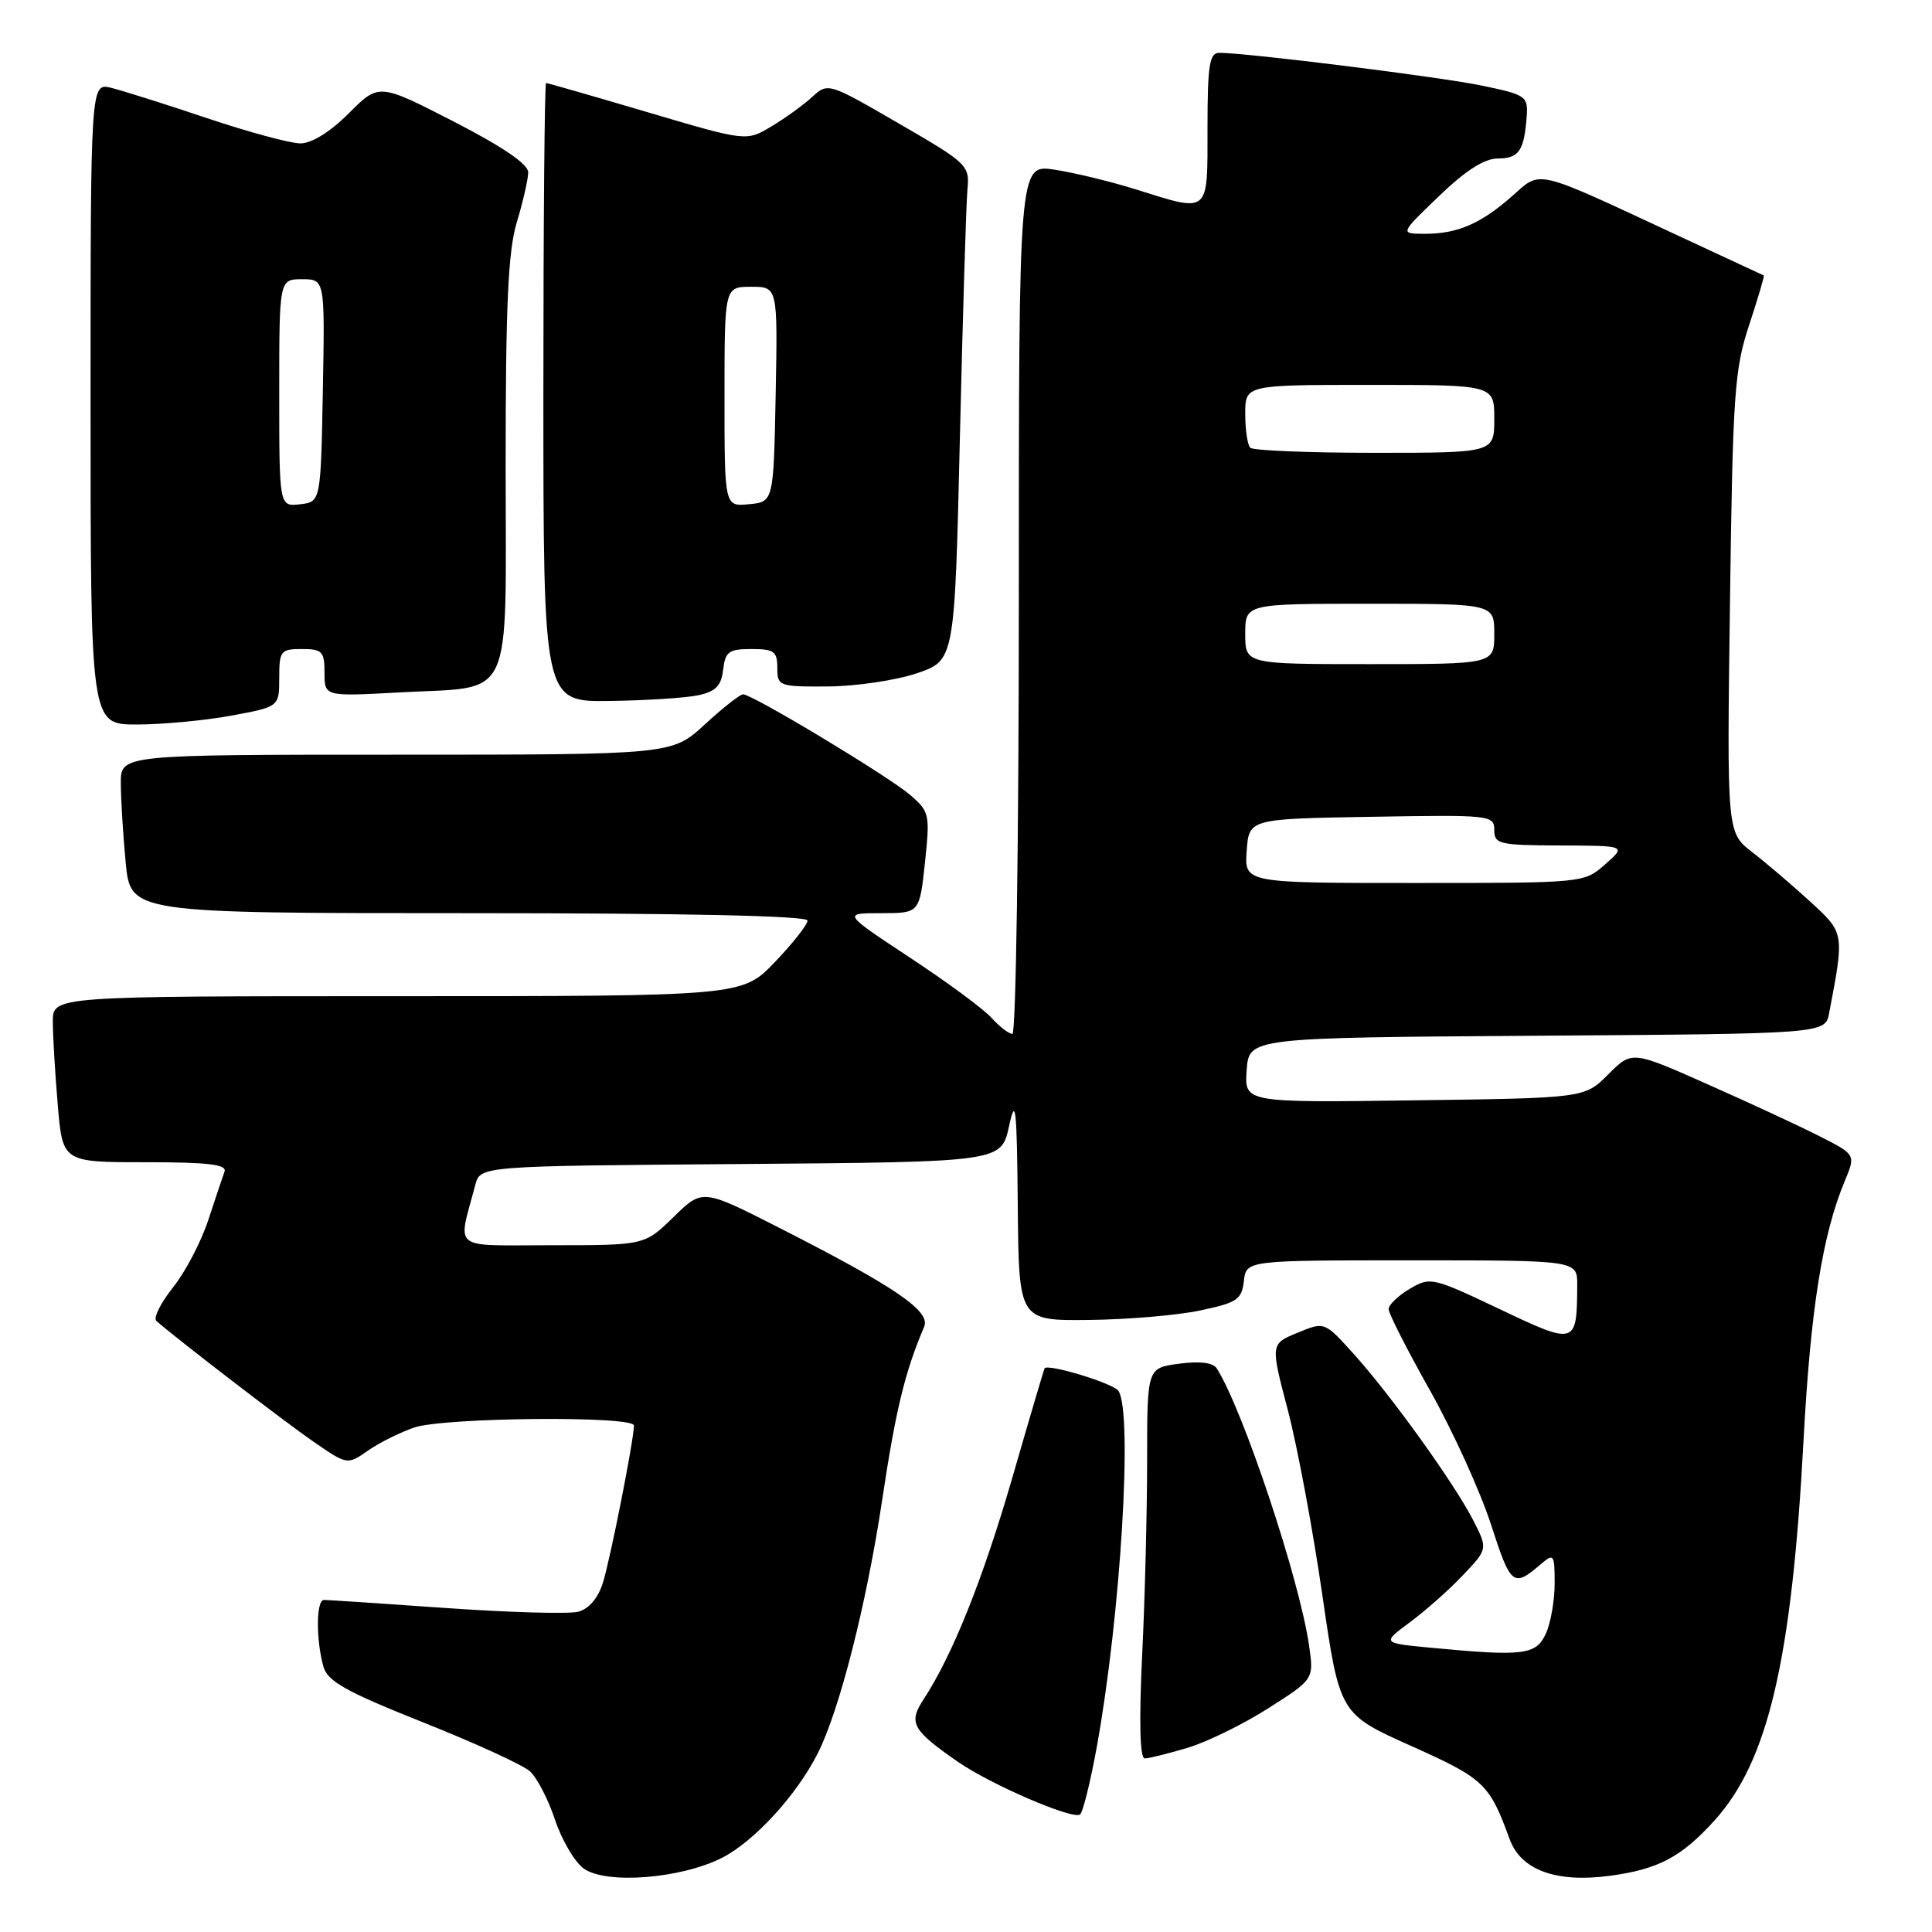 <?xml version="1.0" encoding="UTF-8" standalone="no"?>
<!DOCTYPE svg PUBLIC "-//W3C//DTD SVG 1.1//EN" "http://www.w3.org/Graphics/SVG/1.1/DTD/svg11.dtd" >
<svg xmlns="http://www.w3.org/2000/svg" xmlns:xlink="http://www.w3.org/1999/xlink" version="1.1" viewBox="0 0 256 256">
 <g >
 <path fill="currentColor"
d=" M 95.69 246.16 C 99.95 243.98 105.54 237.89 108.35 232.34 C 111.22 226.69 114.82 212.55 116.89 198.77 C 118.69 186.80 119.89 181.83 122.46 175.79 C 123.33 173.73 118.65 170.53 103.29 162.71 C 93.08 157.51 93.08 157.51 89.25 161.26 C 85.42 165.00 85.42 165.00 73.19 165.00 C 59.56 165.00 60.65 165.85 62.98 157.00 C 63.64 154.50 63.64 154.50 98.16 154.24 C 132.67 153.97 132.67 153.97 133.70 149.24 C 134.58 145.18 134.74 146.69 134.86 159.75 C 135.00 175.00 135.00 175.00 144.25 174.90 C 149.34 174.85 155.97 174.29 159.00 173.65 C 163.92 172.62 164.53 172.21 164.82 169.75 C 165.13 167.00 165.13 167.00 187.07 167.00 C 209.00 167.00 209.00 167.00 208.99 170.25 C 208.95 178.25 208.85 178.28 198.70 173.46 C 189.81 169.24 189.52 169.17 186.79 170.78 C 185.26 171.69 184.00 172.90 184.00 173.47 C 184.00 174.04 186.47 178.89 189.48 184.24 C 192.49 189.59 196.13 197.58 197.56 201.99 C 200.21 210.18 200.51 210.41 204.25 207.19 C 205.88 205.80 206.00 205.98 206.00 209.80 C 206.00 212.06 205.48 215.05 204.84 216.45 C 203.55 219.29 201.90 219.50 189.79 218.35 C 183.09 217.72 183.09 217.72 186.79 214.98 C 188.83 213.48 192.00 210.67 193.83 208.74 C 197.16 205.24 197.16 205.24 195.17 201.37 C 192.63 196.45 184.22 184.75 179.29 179.31 C 175.50 175.12 175.50 175.12 171.92 176.60 C 168.34 178.08 168.34 178.08 170.63 186.79 C 171.89 191.58 173.95 202.61 175.21 211.30 C 177.50 227.10 177.50 227.10 186.99 231.35 C 196.66 235.68 197.35 236.34 200.04 243.71 C 201.53 247.79 206.18 249.50 213.27 248.56 C 219.72 247.70 222.79 246.08 227.20 241.20 C 234.29 233.36 237.43 219.93 238.98 190.80 C 239.91 173.49 241.49 163.55 244.44 156.50 C 245.90 152.99 245.90 152.99 241.07 150.54 C 238.42 149.19 231.74 146.10 226.24 143.66 C 216.24 139.22 216.24 139.22 213.10 142.36 C 209.97 145.50 209.97 145.50 187.42 145.80 C 164.88 146.11 164.88 146.11 165.19 141.80 C 165.50 137.50 165.50 137.50 203.67 137.24 C 241.85 136.98 241.85 136.98 242.37 134.24 C 244.41 123.56 244.42 123.64 239.81 119.42 C 237.44 117.25 234.00 114.32 232.16 112.90 C 228.82 110.31 228.82 110.31 229.23 79.90 C 229.60 52.13 229.82 48.94 231.78 43.04 C 232.95 39.49 233.82 36.55 233.71 36.50 C 233.59 36.45 228.55 34.10 222.50 31.29 C 202.94 22.19 204.32 22.51 200.27 26.07 C 196.14 29.69 193.04 31.01 188.68 30.98 C 185.50 30.96 185.50 30.96 190.68 25.98 C 194.18 22.61 196.69 21.00 198.46 21.00 C 201.25 21.00 201.95 20.00 202.29 15.50 C 202.49 12.76 202.23 12.57 196.50 11.37 C 191.06 10.22 165.29 7.00 161.54 7.00 C 160.26 7.00 160.00 8.65 160.00 17.00 C 160.00 28.50 160.37 28.19 150.46 25.08 C 147.13 24.04 142.30 22.87 139.71 22.48 C 135.00 21.77 135.00 21.77 135.00 79.39 C 135.00 111.07 134.62 137.00 134.15 137.00 C 133.69 137.00 132.45 136.05 131.40 134.89 C 130.36 133.72 125.48 130.12 120.57 126.89 C 111.65 121.00 111.65 121.00 116.74 121.00 C 121.84 121.00 121.84 121.00 122.56 114.32 C 123.24 107.89 123.17 107.54 120.58 105.32 C 117.70 102.84 99.69 92.00 98.46 92.00 C 98.06 92.00 95.77 93.80 93.38 96.00 C 89.04 100.00 89.04 100.00 52.52 100.00 C 16.00 100.00 16.00 100.00 16.01 103.75 C 16.01 105.81 16.30 110.54 16.65 114.25 C 17.29 121.00 17.29 121.00 62.14 121.00 C 90.85 121.00 107.00 121.35 107.00 121.98 C 107.00 122.52 105.05 125.00 102.67 127.48 C 98.34 132.00 98.34 132.00 52.67 132.00 C 7.00 132.00 7.00 132.00 7.00 135.35 C 7.00 137.19 7.29 142.14 7.65 146.35 C 8.29 154.00 8.29 154.00 19.25 154.00 C 27.60 154.00 30.10 154.30 29.75 155.25 C 29.50 155.94 28.52 158.83 27.59 161.69 C 26.65 164.54 24.55 168.56 22.91 170.61 C 21.28 172.66 20.29 174.65 20.72 175.03 C 23.28 177.30 37.79 188.45 41.55 191.04 C 46.03 194.12 46.03 194.12 48.76 192.21 C 50.27 191.16 53.03 189.79 54.90 189.15 C 58.87 187.81 84.00 187.58 84.00 188.89 C 84.00 190.76 80.86 206.65 79.88 209.75 C 79.22 211.81 78.01 213.21 76.58 213.57 C 75.33 213.88 67.45 213.66 59.07 213.07 C 50.70 212.48 43.43 212.00 42.92 212.00 C 41.89 212.00 41.85 217.26 42.86 220.86 C 43.40 222.78 45.87 224.16 56.01 228.20 C 62.88 230.93 69.27 233.86 70.21 234.70 C 71.15 235.55 72.65 238.43 73.54 241.12 C 74.43 243.80 76.14 246.71 77.33 247.58 C 80.28 249.72 90.21 248.95 95.69 246.16 Z  M 145.37 231.26 C 148.50 213.86 150.11 187.29 148.21 184.31 C 147.59 183.32 138.88 180.66 138.41 181.31 C 138.34 181.41 136.42 187.90 134.16 195.73 C 130.24 209.26 126.23 219.29 122.38 225.17 C 120.34 228.29 120.86 229.24 126.94 233.46 C 131.26 236.45 142.03 241.10 143.10 240.44 C 143.48 240.20 144.50 236.07 145.37 231.26 Z  M 157.38 231.59 C 159.96 230.81 164.78 228.45 168.08 226.34 C 174.10 222.50 174.10 222.50 173.46 218.04 C 172.19 209.25 164.69 186.74 161.22 181.31 C 160.73 180.55 158.97 180.33 156.23 180.70 C 152.00 181.26 152.00 181.26 152.00 193.47 C 152.00 200.19 151.71 211.83 151.34 219.34 C 150.92 228.18 151.04 233.00 151.69 233.00 C 152.23 233.00 154.79 232.36 157.38 231.59 Z  M 30.63 94.83 C 37.00 93.65 37.00 93.65 37.00 89.83 C 37.00 86.24 37.19 86.00 40.00 86.00 C 42.70 86.00 43.00 86.32 43.00 89.15 C 43.00 92.29 43.00 92.29 52.88 91.75 C 68.31 90.90 67.00 93.69 67.00 61.62 C 67.00 40.30 67.33 33.24 68.49 29.41 C 69.31 26.71 69.98 23.75 69.99 22.84 C 70.00 21.75 66.63 19.46 60.11 16.10 C 50.21 11.02 50.21 11.02 46.22 15.01 C 43.77 17.47 41.30 19.00 39.81 19.00 C 38.48 19.00 32.92 17.50 27.45 15.66 C 21.98 13.82 16.26 12.02 14.75 11.64 C 12.00 10.96 12.00 10.96 12.00 53.48 C 12.00 96.00 12.00 96.00 18.13 96.00 C 21.51 96.00 27.13 95.47 30.63 94.83 Z  M 92.50 92.13 C 94.83 91.63 95.57 90.88 95.82 88.75 C 96.09 86.35 96.57 86.00 99.57 86.00 C 102.56 86.00 103.00 86.32 103.00 88.50 C 103.00 90.92 103.20 91.00 109.75 90.96 C 113.46 90.93 118.75 90.14 121.50 89.21 C 126.50 87.50 126.50 87.50 127.19 58.00 C 127.57 41.77 128.02 26.99 128.19 25.15 C 128.49 21.90 128.25 21.66 119.11 16.37 C 109.75 10.94 109.70 10.93 107.61 12.86 C 106.45 13.92 104.01 15.68 102.20 16.76 C 98.90 18.74 98.90 18.74 85.81 14.87 C 78.61 12.74 72.56 11.00 72.36 11.00 C 72.16 11.00 72.00 29.45 72.00 52.00 C 72.00 93.00 72.00 93.00 80.75 92.88 C 85.56 92.82 90.85 92.48 92.50 92.13 Z  M 165.19 112.75 C 165.50 108.50 165.50 108.50 181.75 108.23 C 197.49 107.96 198.00 108.01 198.00 109.98 C 198.00 111.85 198.64 112.00 206.75 112.03 C 215.50 112.06 215.50 112.06 212.69 114.53 C 209.89 117.00 209.89 117.00 187.39 117.00 C 164.89 117.00 164.89 117.00 165.19 112.75 Z  M 165.00 84.00 C 165.00 80.00 165.00 80.00 181.50 80.00 C 198.00 80.00 198.00 80.00 198.00 84.00 C 198.00 88.00 198.00 88.00 181.50 88.00 C 165.00 88.00 165.00 88.00 165.00 84.00 Z  M 165.67 59.33 C 165.30 58.97 165.00 56.94 165.00 54.83 C 165.00 51.00 165.00 51.00 181.50 51.00 C 198.00 51.00 198.00 51.00 198.00 55.50 C 198.00 60.00 198.00 60.00 182.17 60.00 C 173.46 60.00 166.03 59.70 165.67 59.33 Z  M 37.00 52.07 C 37.00 37.00 37.00 37.00 40.03 37.00 C 43.05 37.00 43.05 37.00 42.78 51.75 C 42.50 66.50 42.50 66.50 39.75 66.82 C 37.00 67.13 37.00 67.13 37.00 52.07 Z  M 96.00 52.56 C 96.00 38.00 96.00 38.00 99.53 38.00 C 103.05 38.00 103.05 38.00 102.78 52.25 C 102.50 66.50 102.50 66.50 99.25 66.81 C 96.00 67.13 96.00 67.13 96.00 52.56 Z "/>
</g>
</svg>